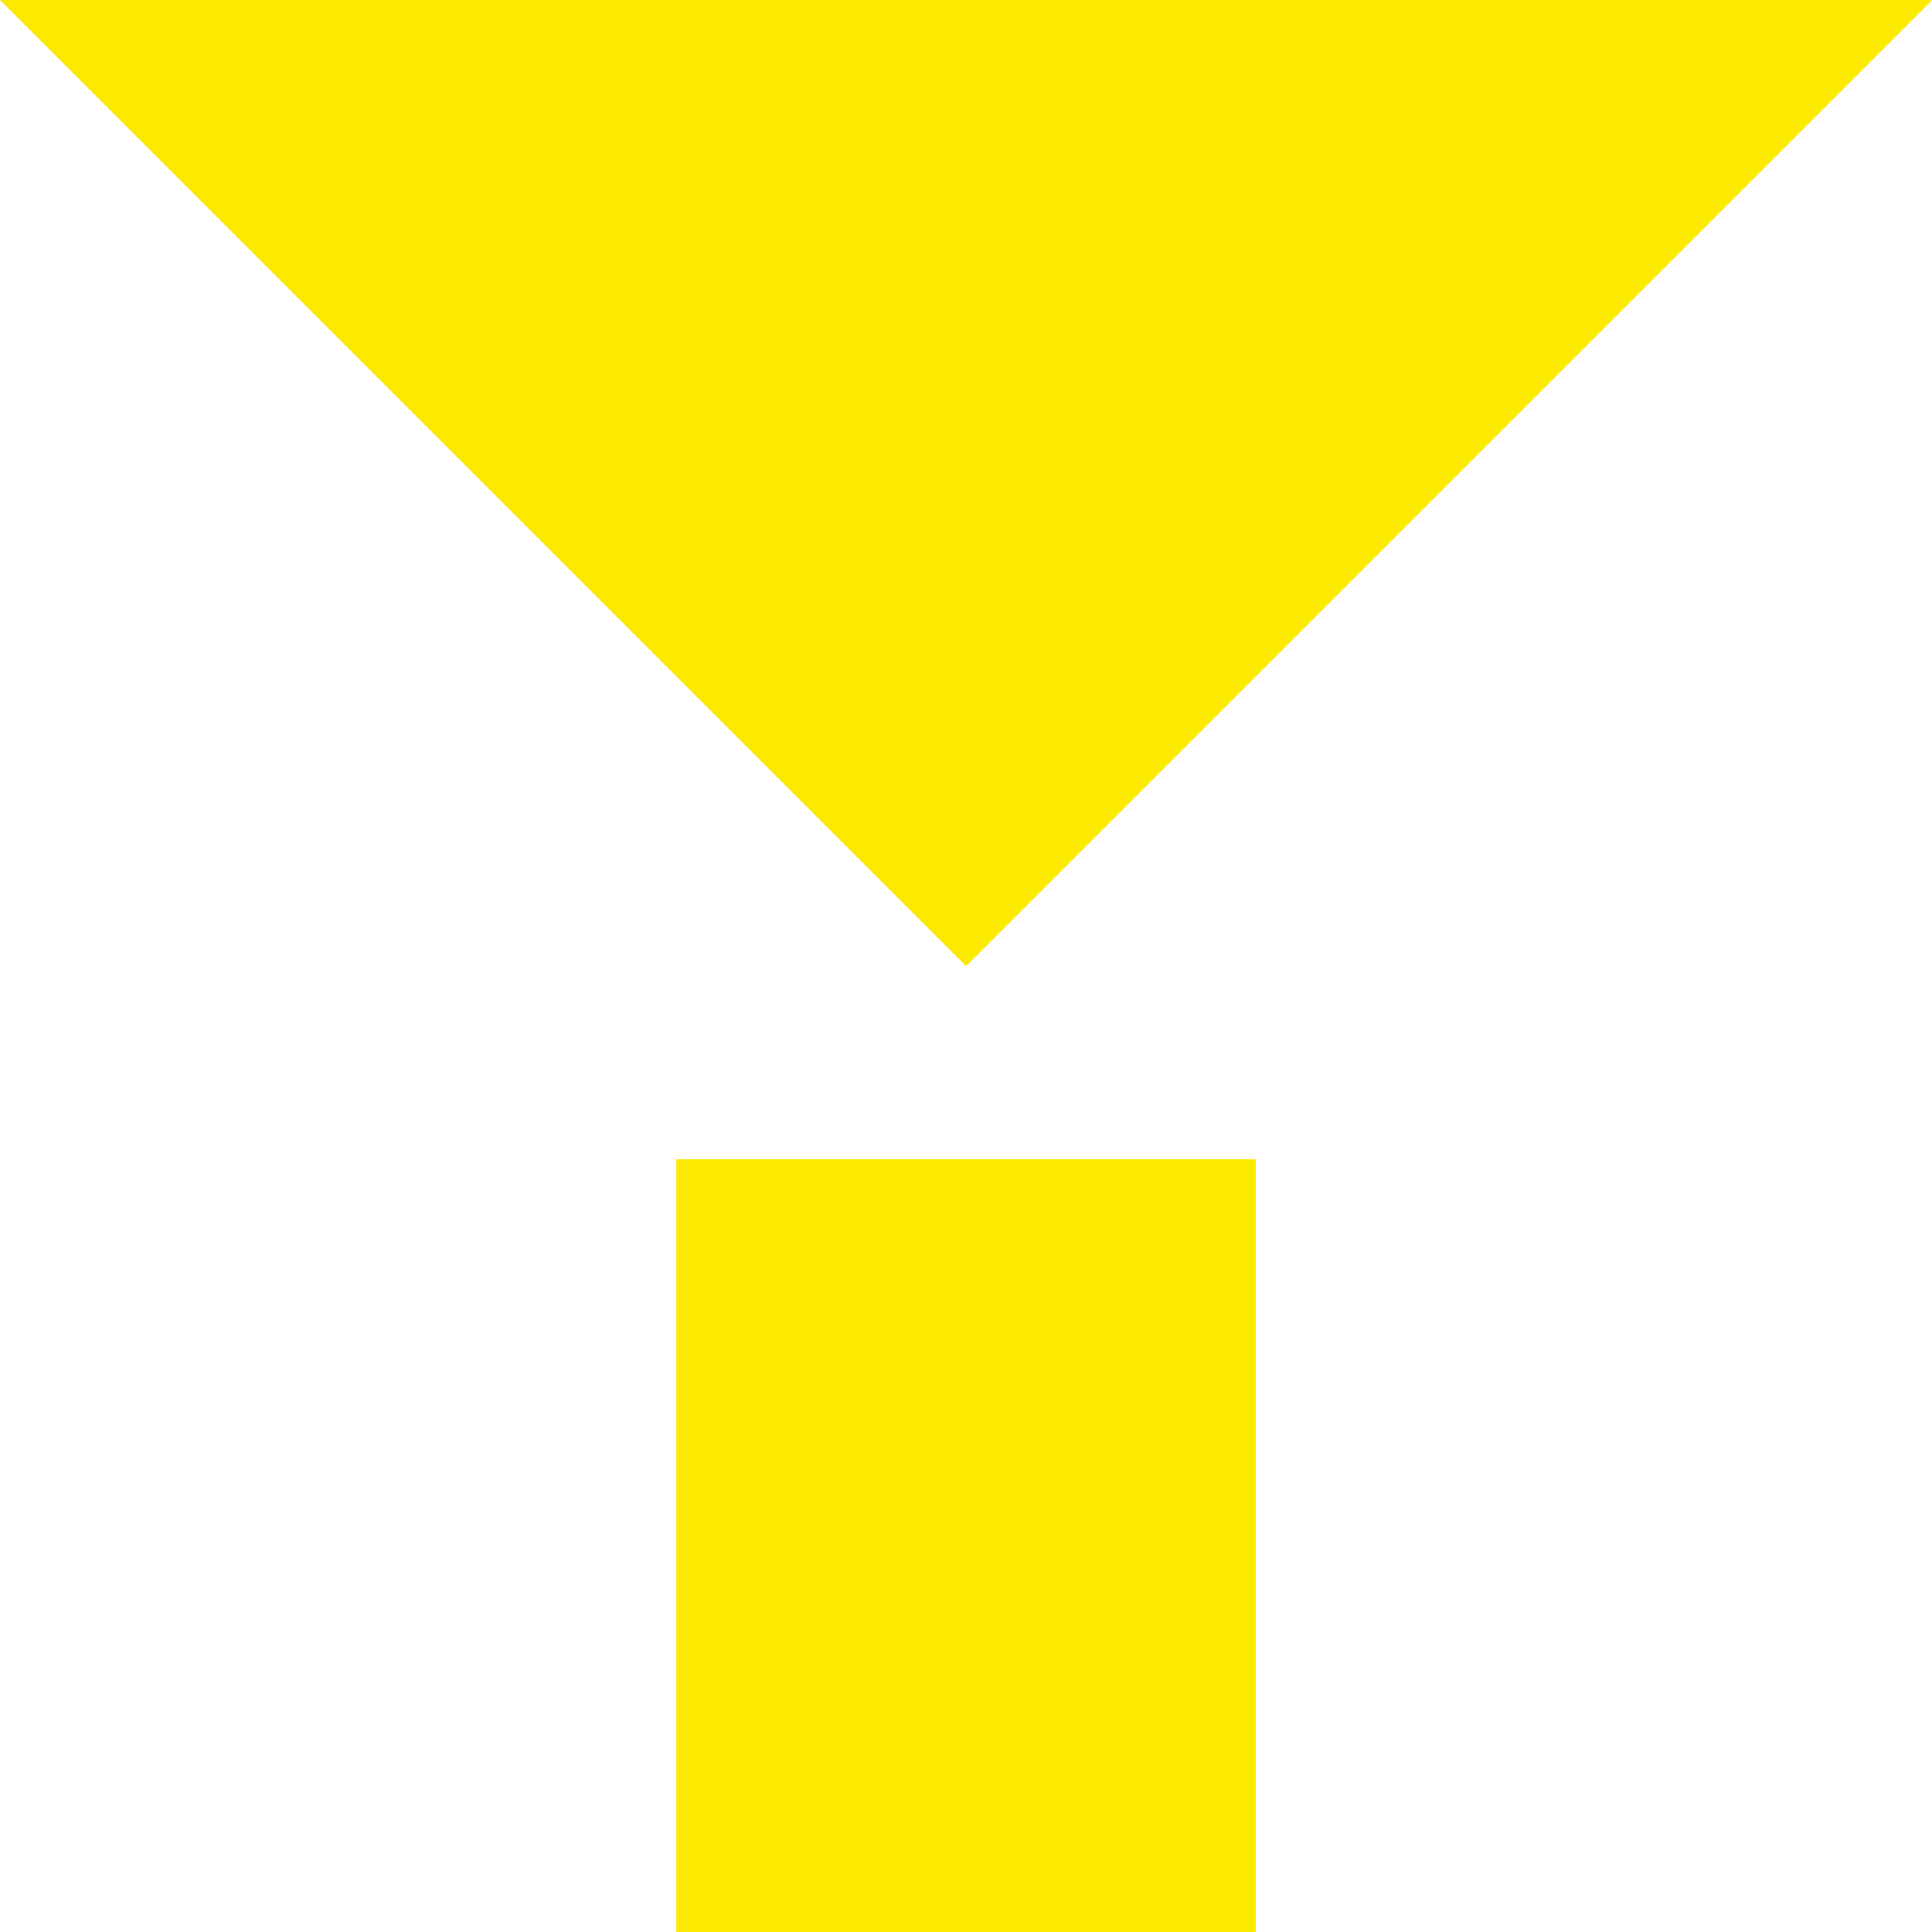 <?xml version="1.0" encoding="UTF-8"?>
<svg width="100px" height="100px" viewBox="0 0 100 100" version="1.1" xmlns="http://www.w3.org/2000/svg" xmlns:xlink="http://www.w3.org/1999/xlink">
    <!-- Generator: Sketch 48.2 (47327) - http://www.bohemiancoding.com/sketch -->
    <title>Y</title>
    <desc>Created with Sketch.</desc>
    <defs></defs>
    <g id="Desktop-HD" stroke="none" stroke-width="1" fill="none" fill-rule="evenodd" transform="translate(-550, -363)">
        <g id="Y" transform="translate(550, 363)" fill="#FCE900">
            <path d="M100,0 L50,50 L0,0 L100,0 Z" id="Combined-Shape" style="mix-blend-mode: multiply;"></path>
            <polygon id="Combined-Shape" style="mix-blend-mode: multiply;" points="100 0 50 50 50 0"></polygon>
            <rect id="Rectangle-3" style="mix-blend-mode: multiply;" x="35" y="60" width="30" height="40"></rect>
        </g>
    </g>
</svg>